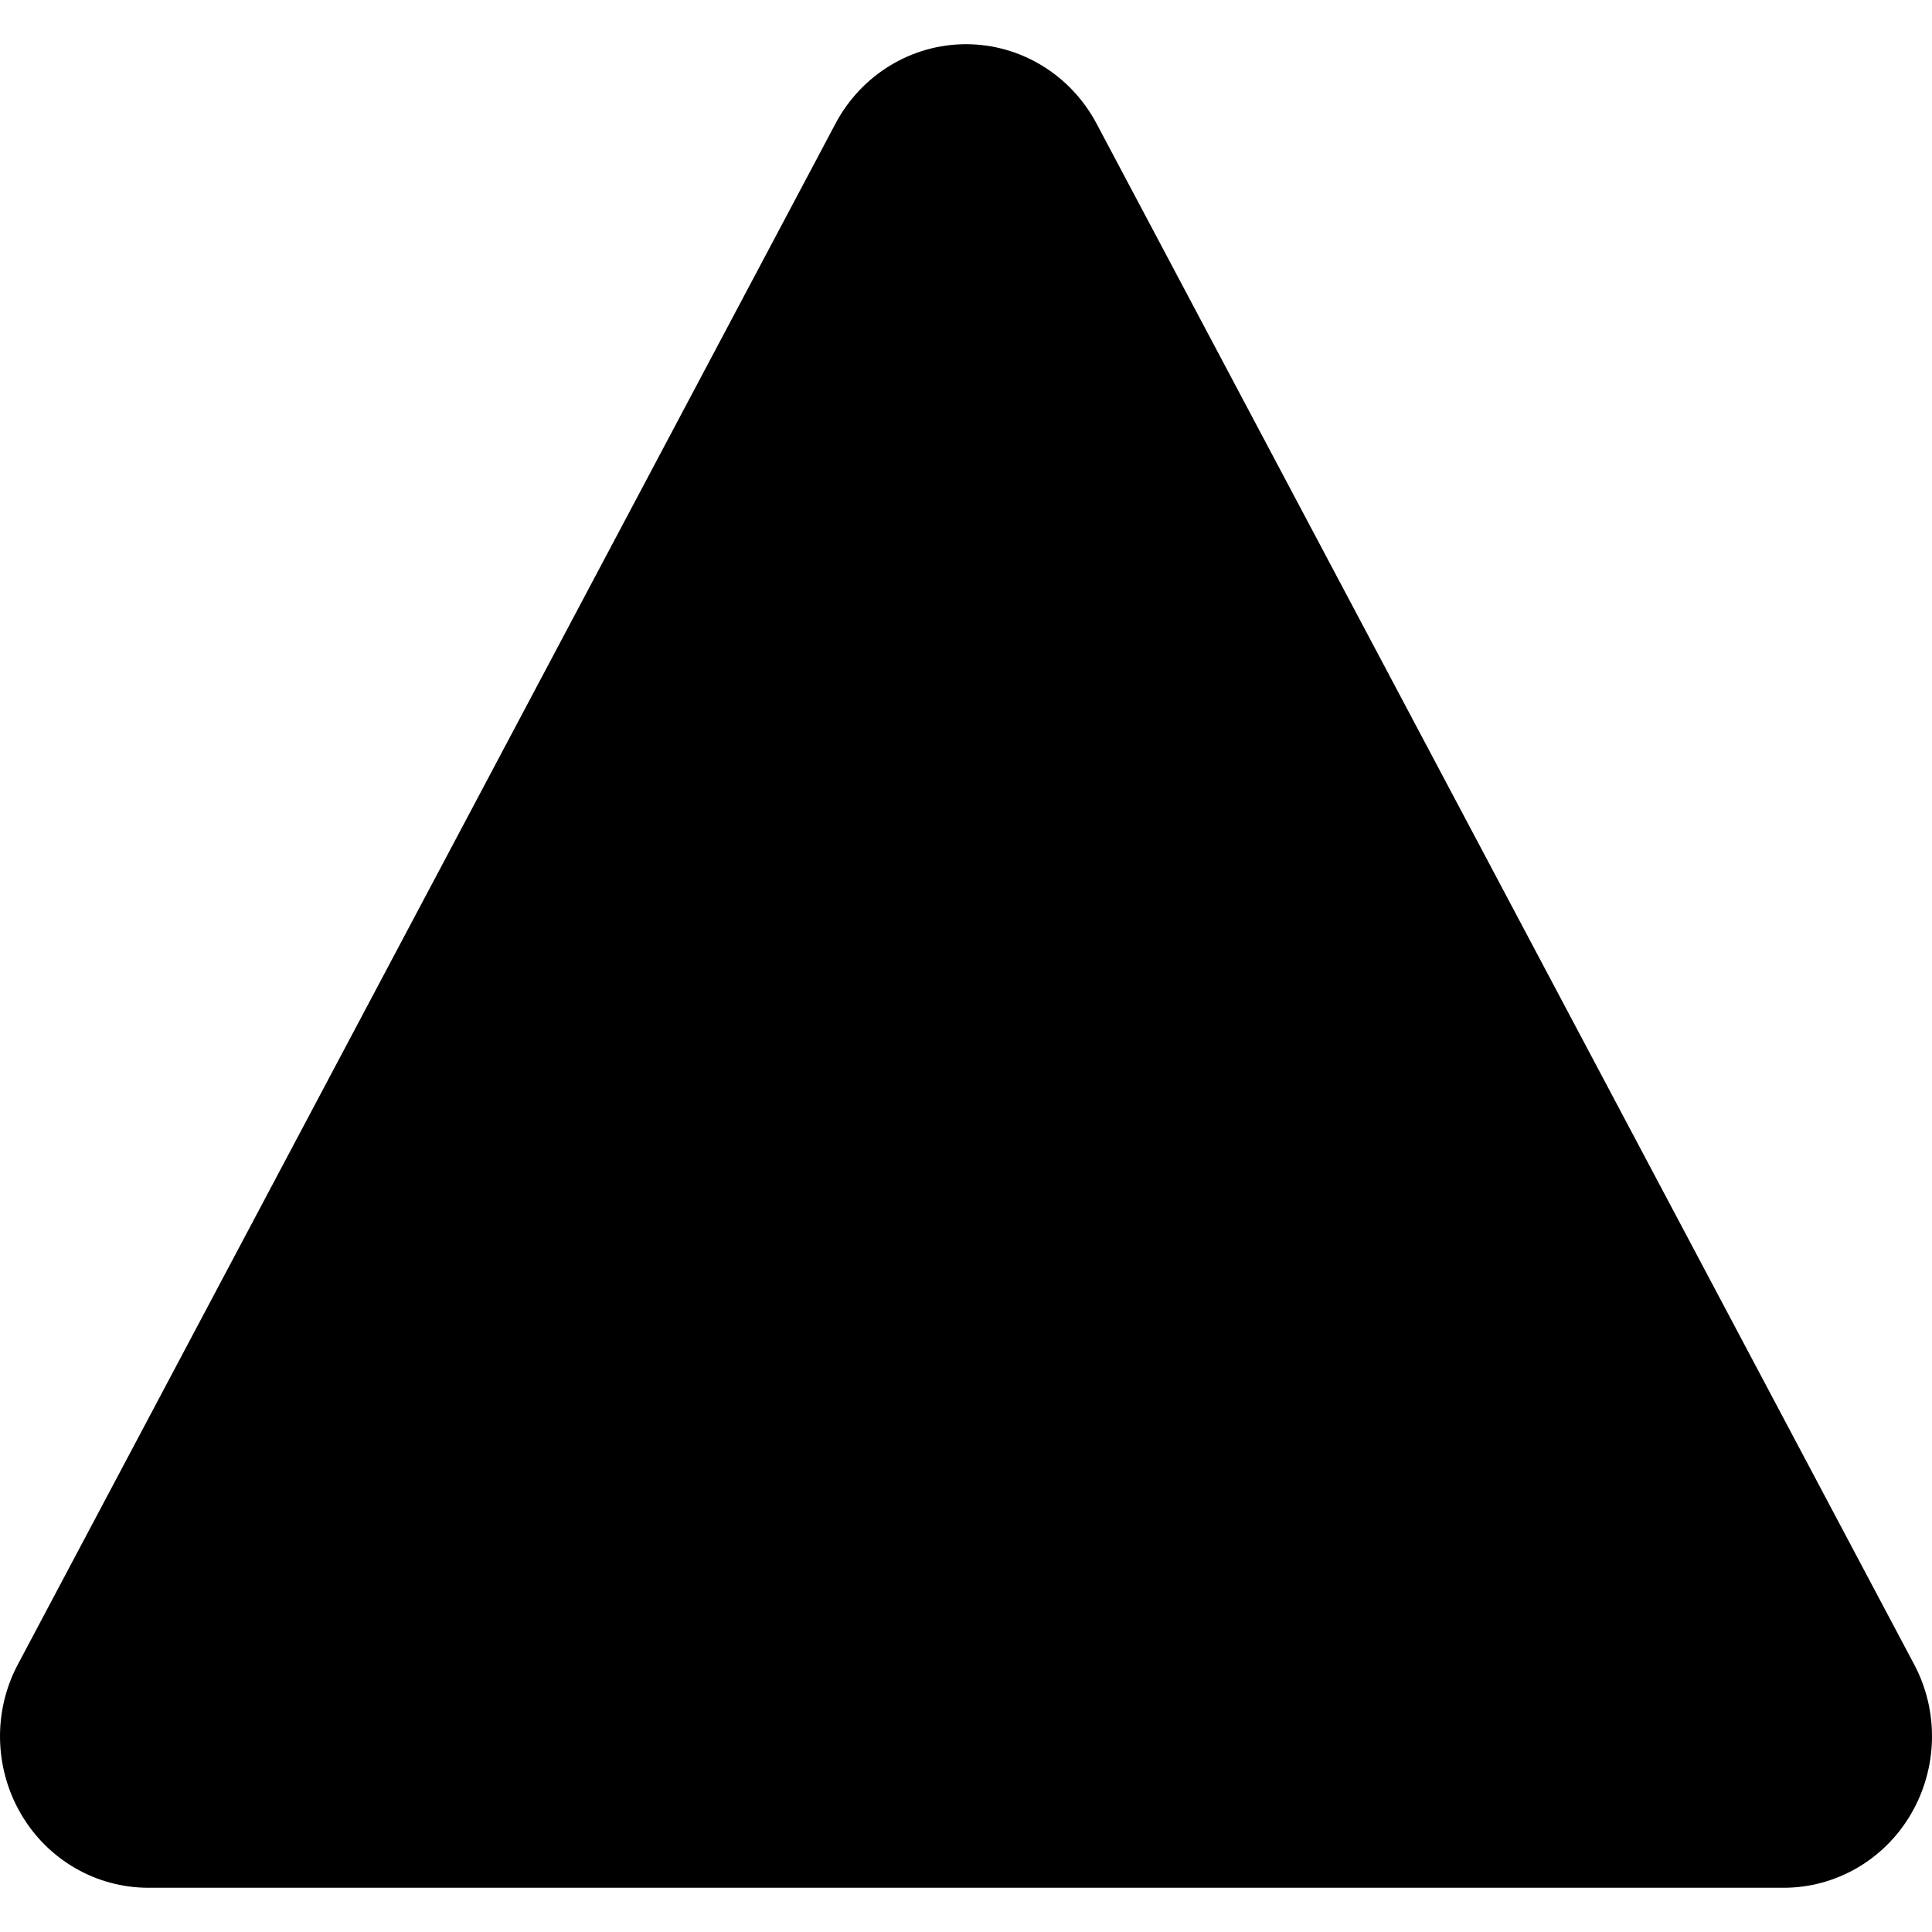 <?xml version="1.0" encoding="iso-8859-1"?>
<!-- Generator: Adobe Illustrator 16.0.0, SVG Export Plug-In . SVG Version: 6.00 Build 0)  -->
<!DOCTYPE svg PUBLIC "-//W3C//DTD SVG 1.1//EN" "http://www.w3.org/Graphics/SVG/1.1/DTD/svg11.dtd">
<svg version="1.1" id="Capa_1" xmlns="http://www.w3.org/2000/svg" xmlns:xlink="http://www.w3.org/1999/xlink" x="0px" y="0px"
	 width="72.641px" height="72.641px" viewBox="0 0 72.641 72.641" style="enable-background:new 0 0 72.641 72.641;"
	 xml:space="preserve">
<g>
	<g id="Warning">
		<g>
			<path d="M71.969,62.578L41.229,4.647c-0.974-1.835-2.857-2.985-4.908-2.985c-2.05,0-3.935,1.15-4.907,2.985L0.673,62.578
				c-0.937,1.761-0.892,3.896,0.116,5.626c1.005,1.724,2.824,2.774,4.791,2.774h61.481c1.967,0,3.787-1.053,4.791-2.774
				C72.86,66.475,72.906,64.339,71.969,62.578z"/>
		</g>
	</g>
</g>
<g>
</g>
<g>
</g>
<g>
</g>
<g>
</g>
<g>
</g>
<g>
</g>
<g>
</g>
<g>
</g>
<g>
</g>
<g>
</g>
<g>
</g>
<g>
</g>
<g>
</g>
<g>
</g>
<g>
</g>
</svg>
